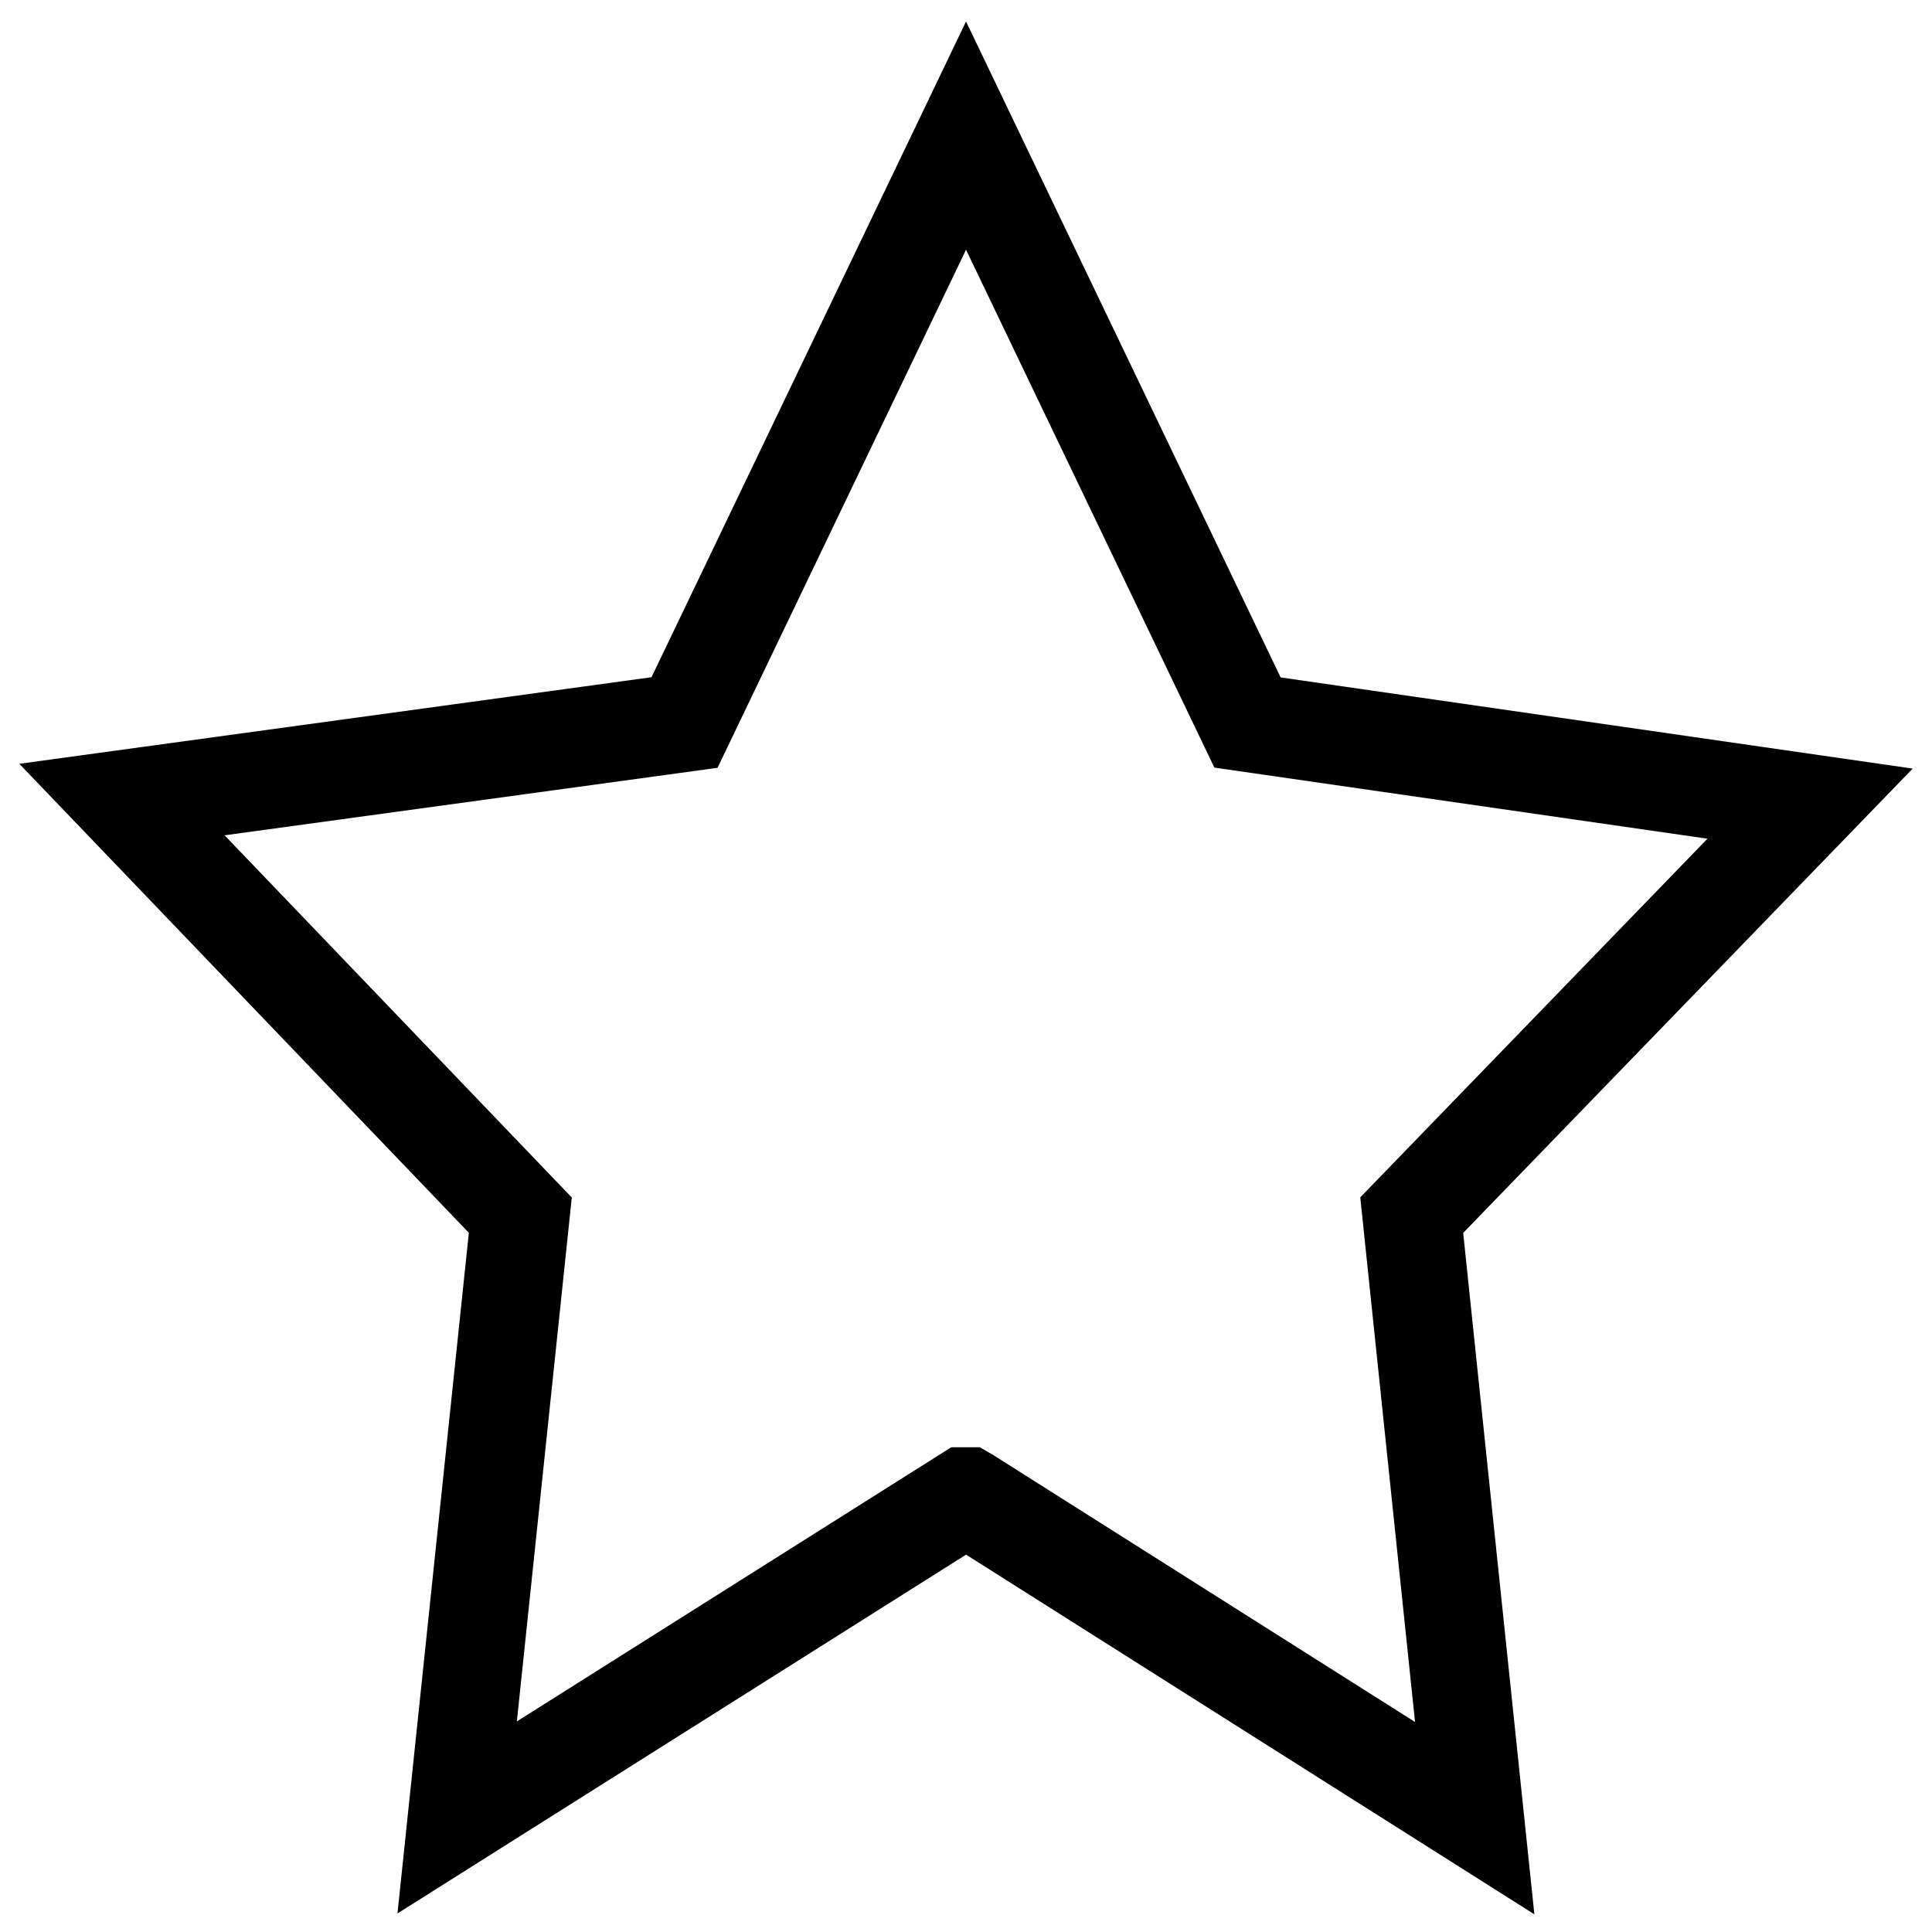 <?xml version="1.0" encoding="utf-8"?>
<!-- Generator: Adobe Illustrator 15.1.0, SVG Export Plug-In . SVG Version: 6.00 Build 0)  -->
<!DOCTYPE svg PUBLIC "-//W3C//DTD SVG 1.1//EN" "http://www.w3.org/Graphics/SVG/1.1/DTD/svg11.dtd">
<svg version="1.1" id="Layer_2" xmlns="http://www.w3.org/2000/svg" xmlns:xlink="http://www.w3.org/1999/xlink" x="0px" y="0px"
	 width="97.875px" height="97.875px" viewBox="0 0 97.875 97.875" enable-background="new 0 0 97.875 97.875" xml:space="preserve">
<path d="M77.731,96.979l-28.79-18.221L20.136,96.936l3.616-34.483L0.979,38.694l32.026-4.386L48.939,1.089l15.938,33.229
	l32.02,4.619L74.125,62.459L77.731,96.979z M48.191,73.318h1.447l0.671,0.389l21.377,13.529l-2.775-26.578l17.588-18.169
	l-24.978-3.602L48.939,12.651L36.351,38.897l-24.973,3.42l17.589,18.349l-2.783,26.541L48.191,73.318z"/>
</svg>
